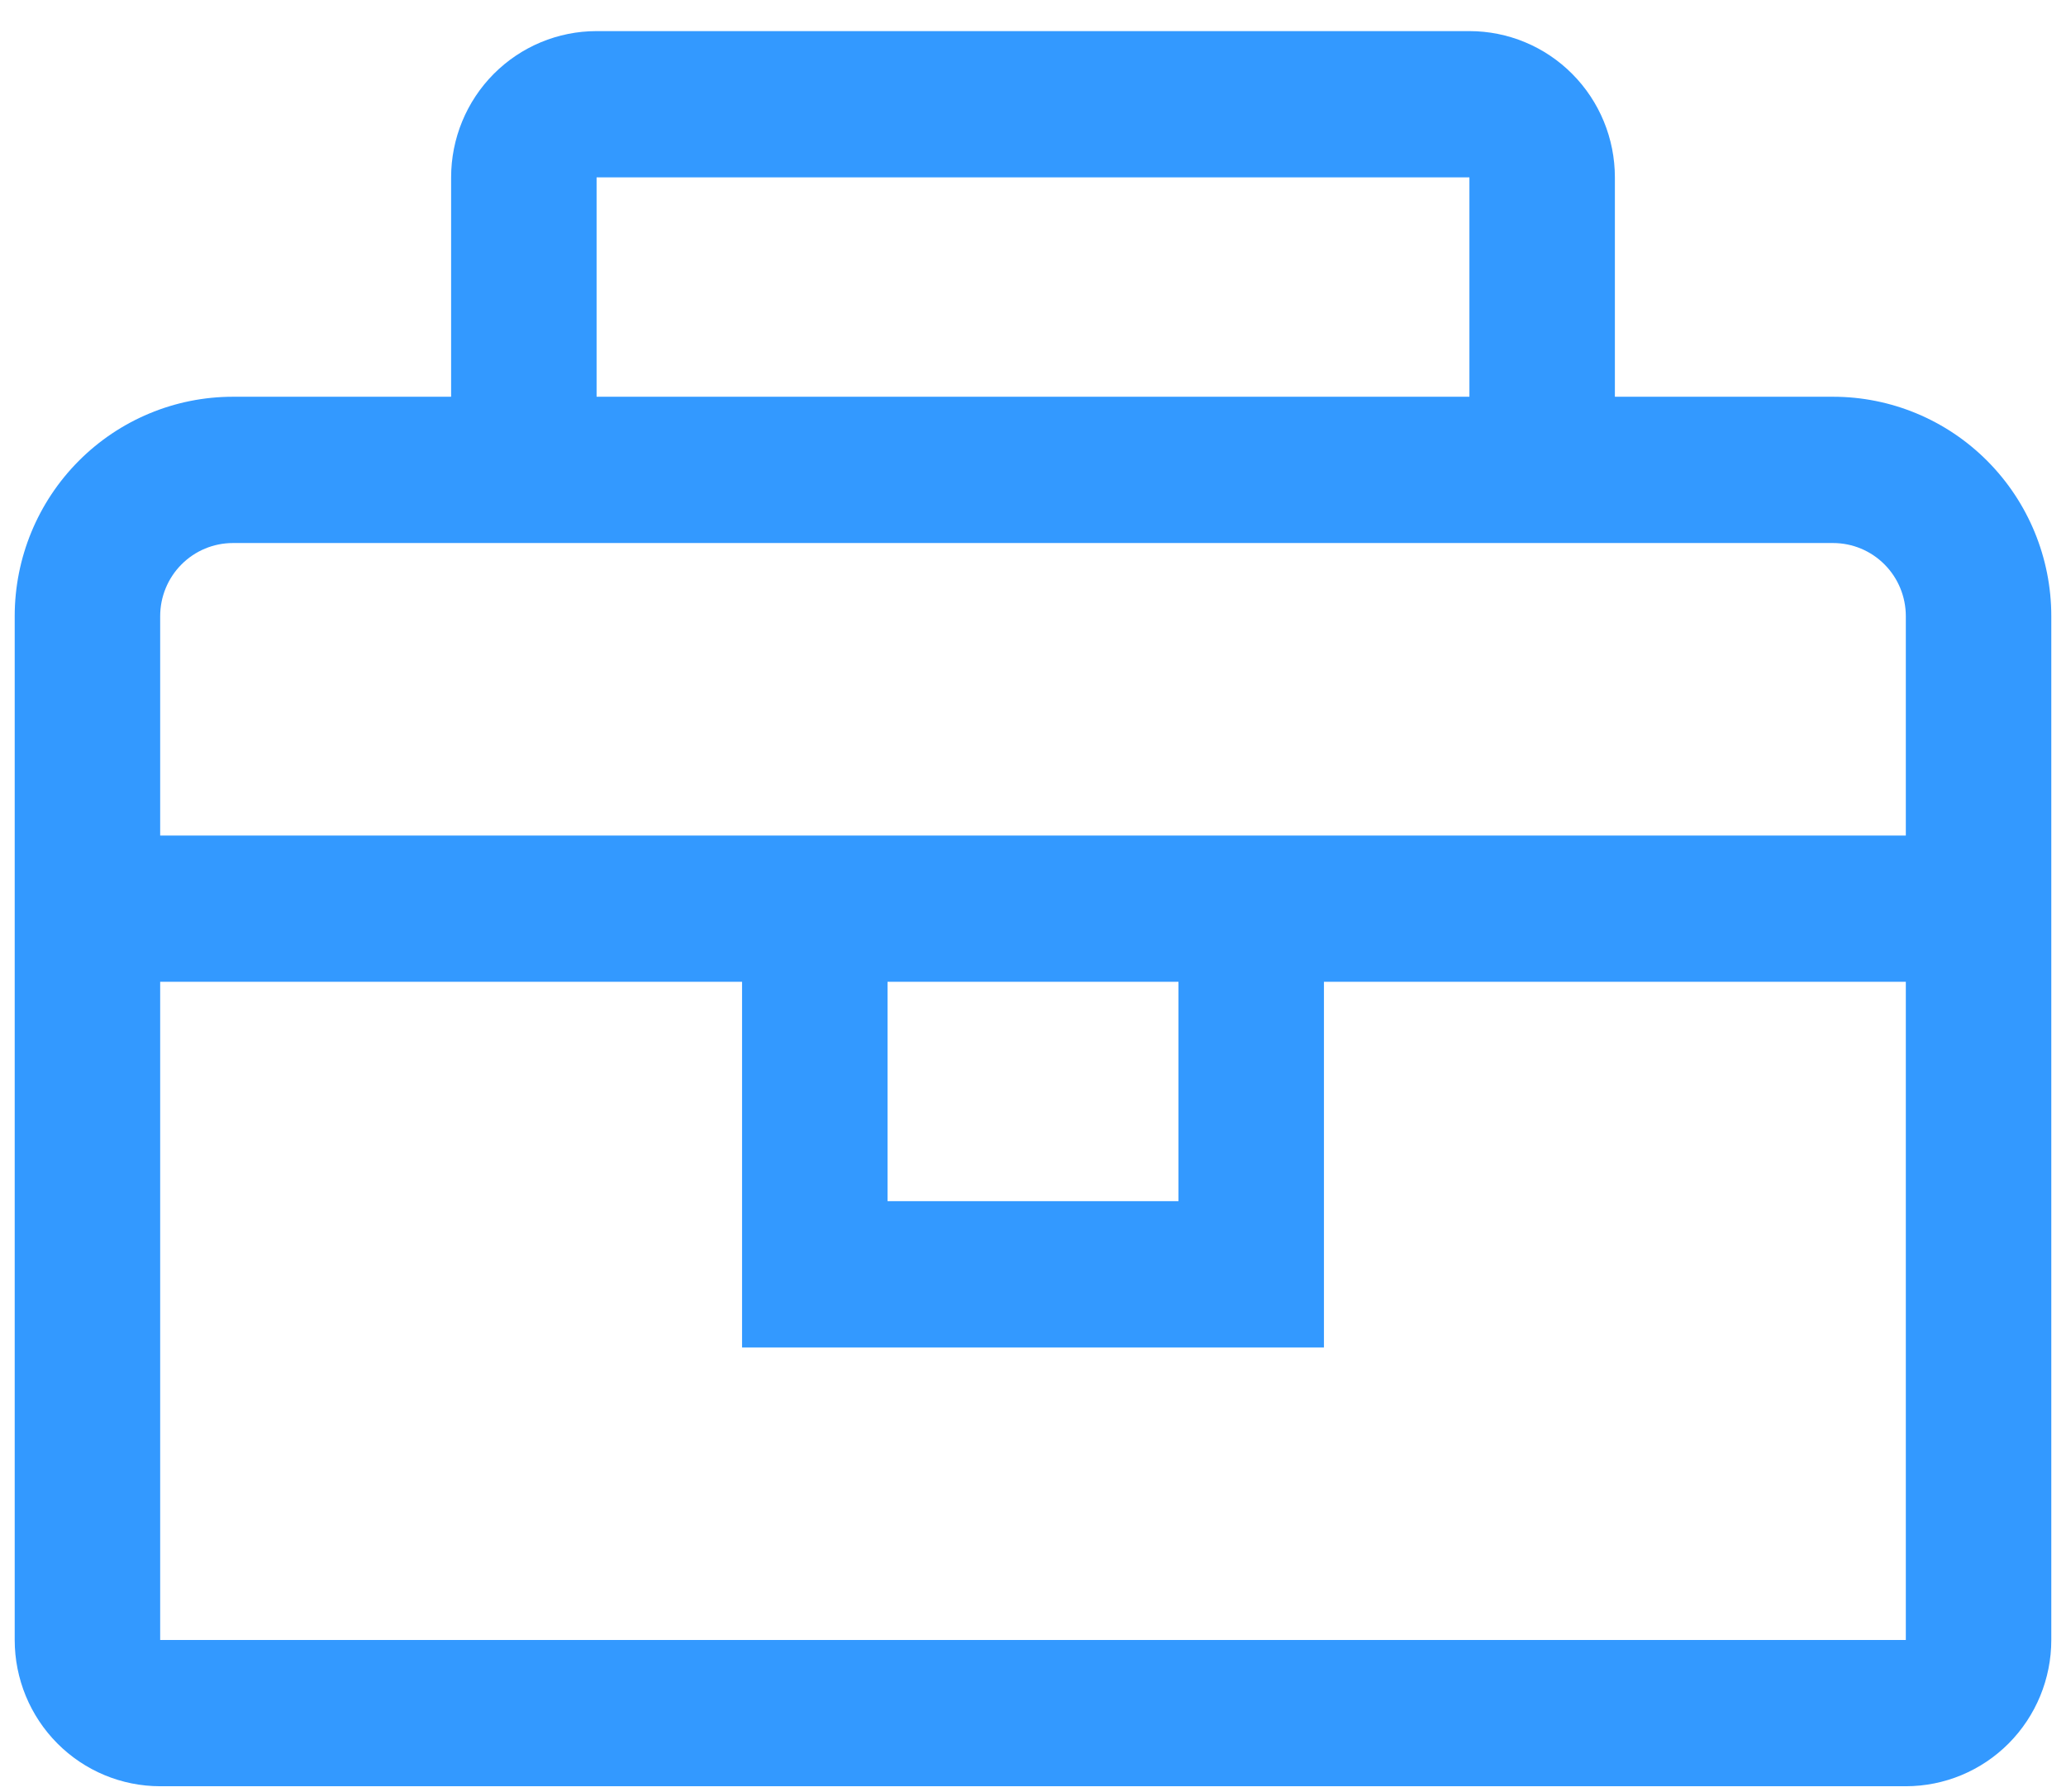 <svg width="68" height="59" viewBox="0 0 68 59" fill="none" xmlns="http://www.w3.org/2000/svg">
<g clip-path="url(#clip0_1211_2022)">
<path d="M60.334 13.062H53.152V5.839C53.152 4.562 52.648 3.337 51.749 2.434C50.852 1.531 49.634 1.024 48.364 1.024H19.636C18.366 1.024 17.148 1.531 16.25 2.434C15.353 3.337 14.848 4.562 14.848 5.839V13.062H7.666C5.761 13.062 3.935 13.823 2.588 15.178C1.241 16.532 0.484 18.369 0.484 20.285V53.992C0.484 55.269 0.989 56.494 1.887 57.397C2.784 58.3 4.002 58.807 5.272 58.807H62.728C63.998 58.807 65.216 58.3 66.114 57.397C67.011 56.494 67.516 55.269 67.516 53.992V20.285C67.516 18.369 66.759 16.532 65.412 15.178C64.065 13.823 62.239 13.062 60.334 13.062ZM19.636 5.839H48.364V13.062H19.636V5.839ZM62.728 53.992H5.272V32.323H24.424V44.362H43.576V32.323H62.728V53.992ZM29.212 32.323H38.788V39.546H29.212V32.323ZM5.272 27.508V20.285C5.272 19.647 5.524 19.034 5.973 18.583C6.422 18.131 7.031 17.878 7.666 17.878H60.334C60.969 17.878 61.578 18.131 62.027 18.583C62.476 19.034 62.728 19.647 62.728 20.285V27.508H5.272Z" fill="#3399FF"/>
</g>
<defs>
<clipPath id="clip0_1211_2022">
<rect width="68" height="58" fill="white" transform="translate(0 0.916)"/>
</clipPath>
</defs>
</svg>
